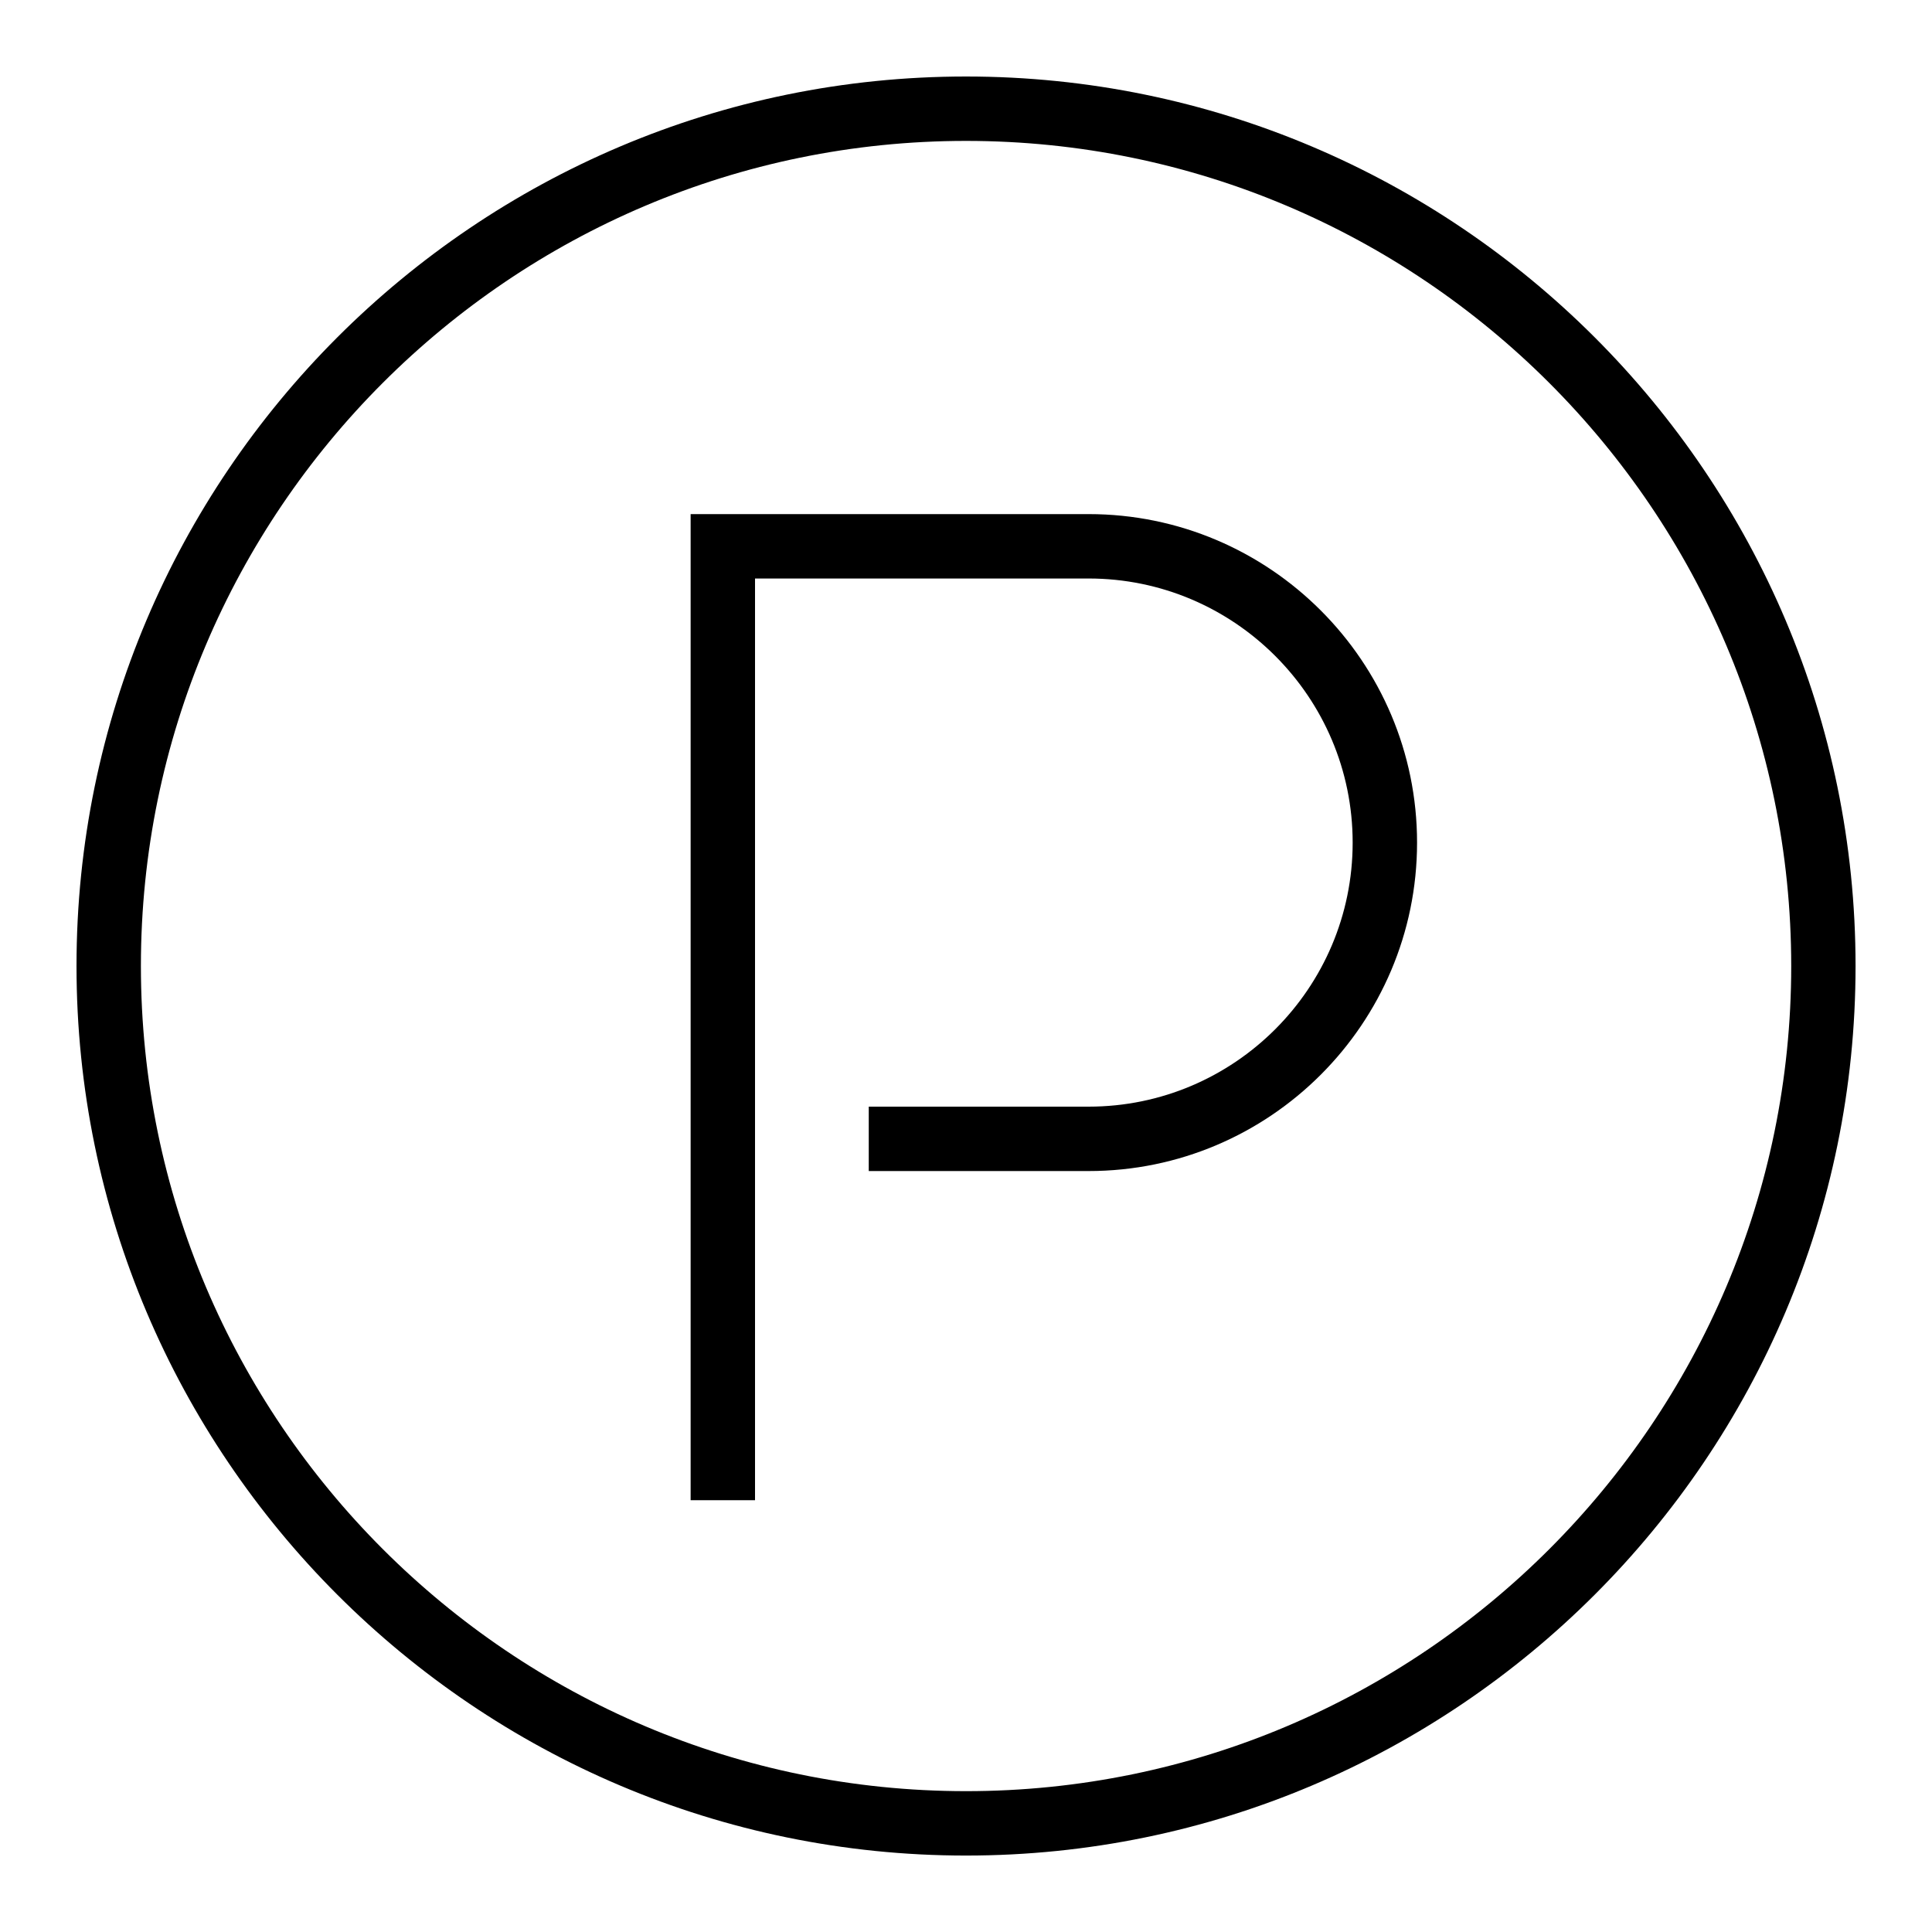 <?xml version="1.0" encoding="utf-8"?>
<!-- Generator: Adobe Illustrator 16.0.0, SVG Export Plug-In . SVG Version: 6.00 Build 0)  -->
<!DOCTYPE svg PUBLIC "-//W3C//DTD SVG 1.1//EN" "http://www.w3.org/Graphics/SVG/1.1/DTD/svg11.dtd">
<svg version="1.1" id="Layer_1" xmlns="http://www.w3.org/2000/svg" xmlns:xlink="http://www.w3.org/1999/xlink" x="0px" y="0px"
	 width="30px" height="30px" viewBox="0 0 30 30" enable-background="new 0 0 30 30" xml:space="preserve">
<g>
	<path d="M15,28.813C7.384,28.813,1.188,22.616,1.188,15S7.384,1.188,15,1.188S28.813,7.384,28.813,15S22.616,28.813,15,28.813z
		 M15,2.188C7.935,2.188,2.188,7.935,2.188,15c0,7.064,5.748,12.813,12.813,12.813c7.064,0,12.813-5.748,12.813-12.813
		C27.813,7.935,22.064,2.188,15,2.188z"/>
</g>
<g>
	<path d="M11.724,23.295h-1V7.983h6.18c2.812,0,5.1,2.288,5.1,5.101c0,2.812-2.288,5.1-5.1,5.1H13.49v-1h3.414
		c2.261,0,4.1-1.839,4.1-4.1c0-2.261-1.839-4.101-4.1-4.101h-5.18V23.295z"/>
</g>
</svg>
